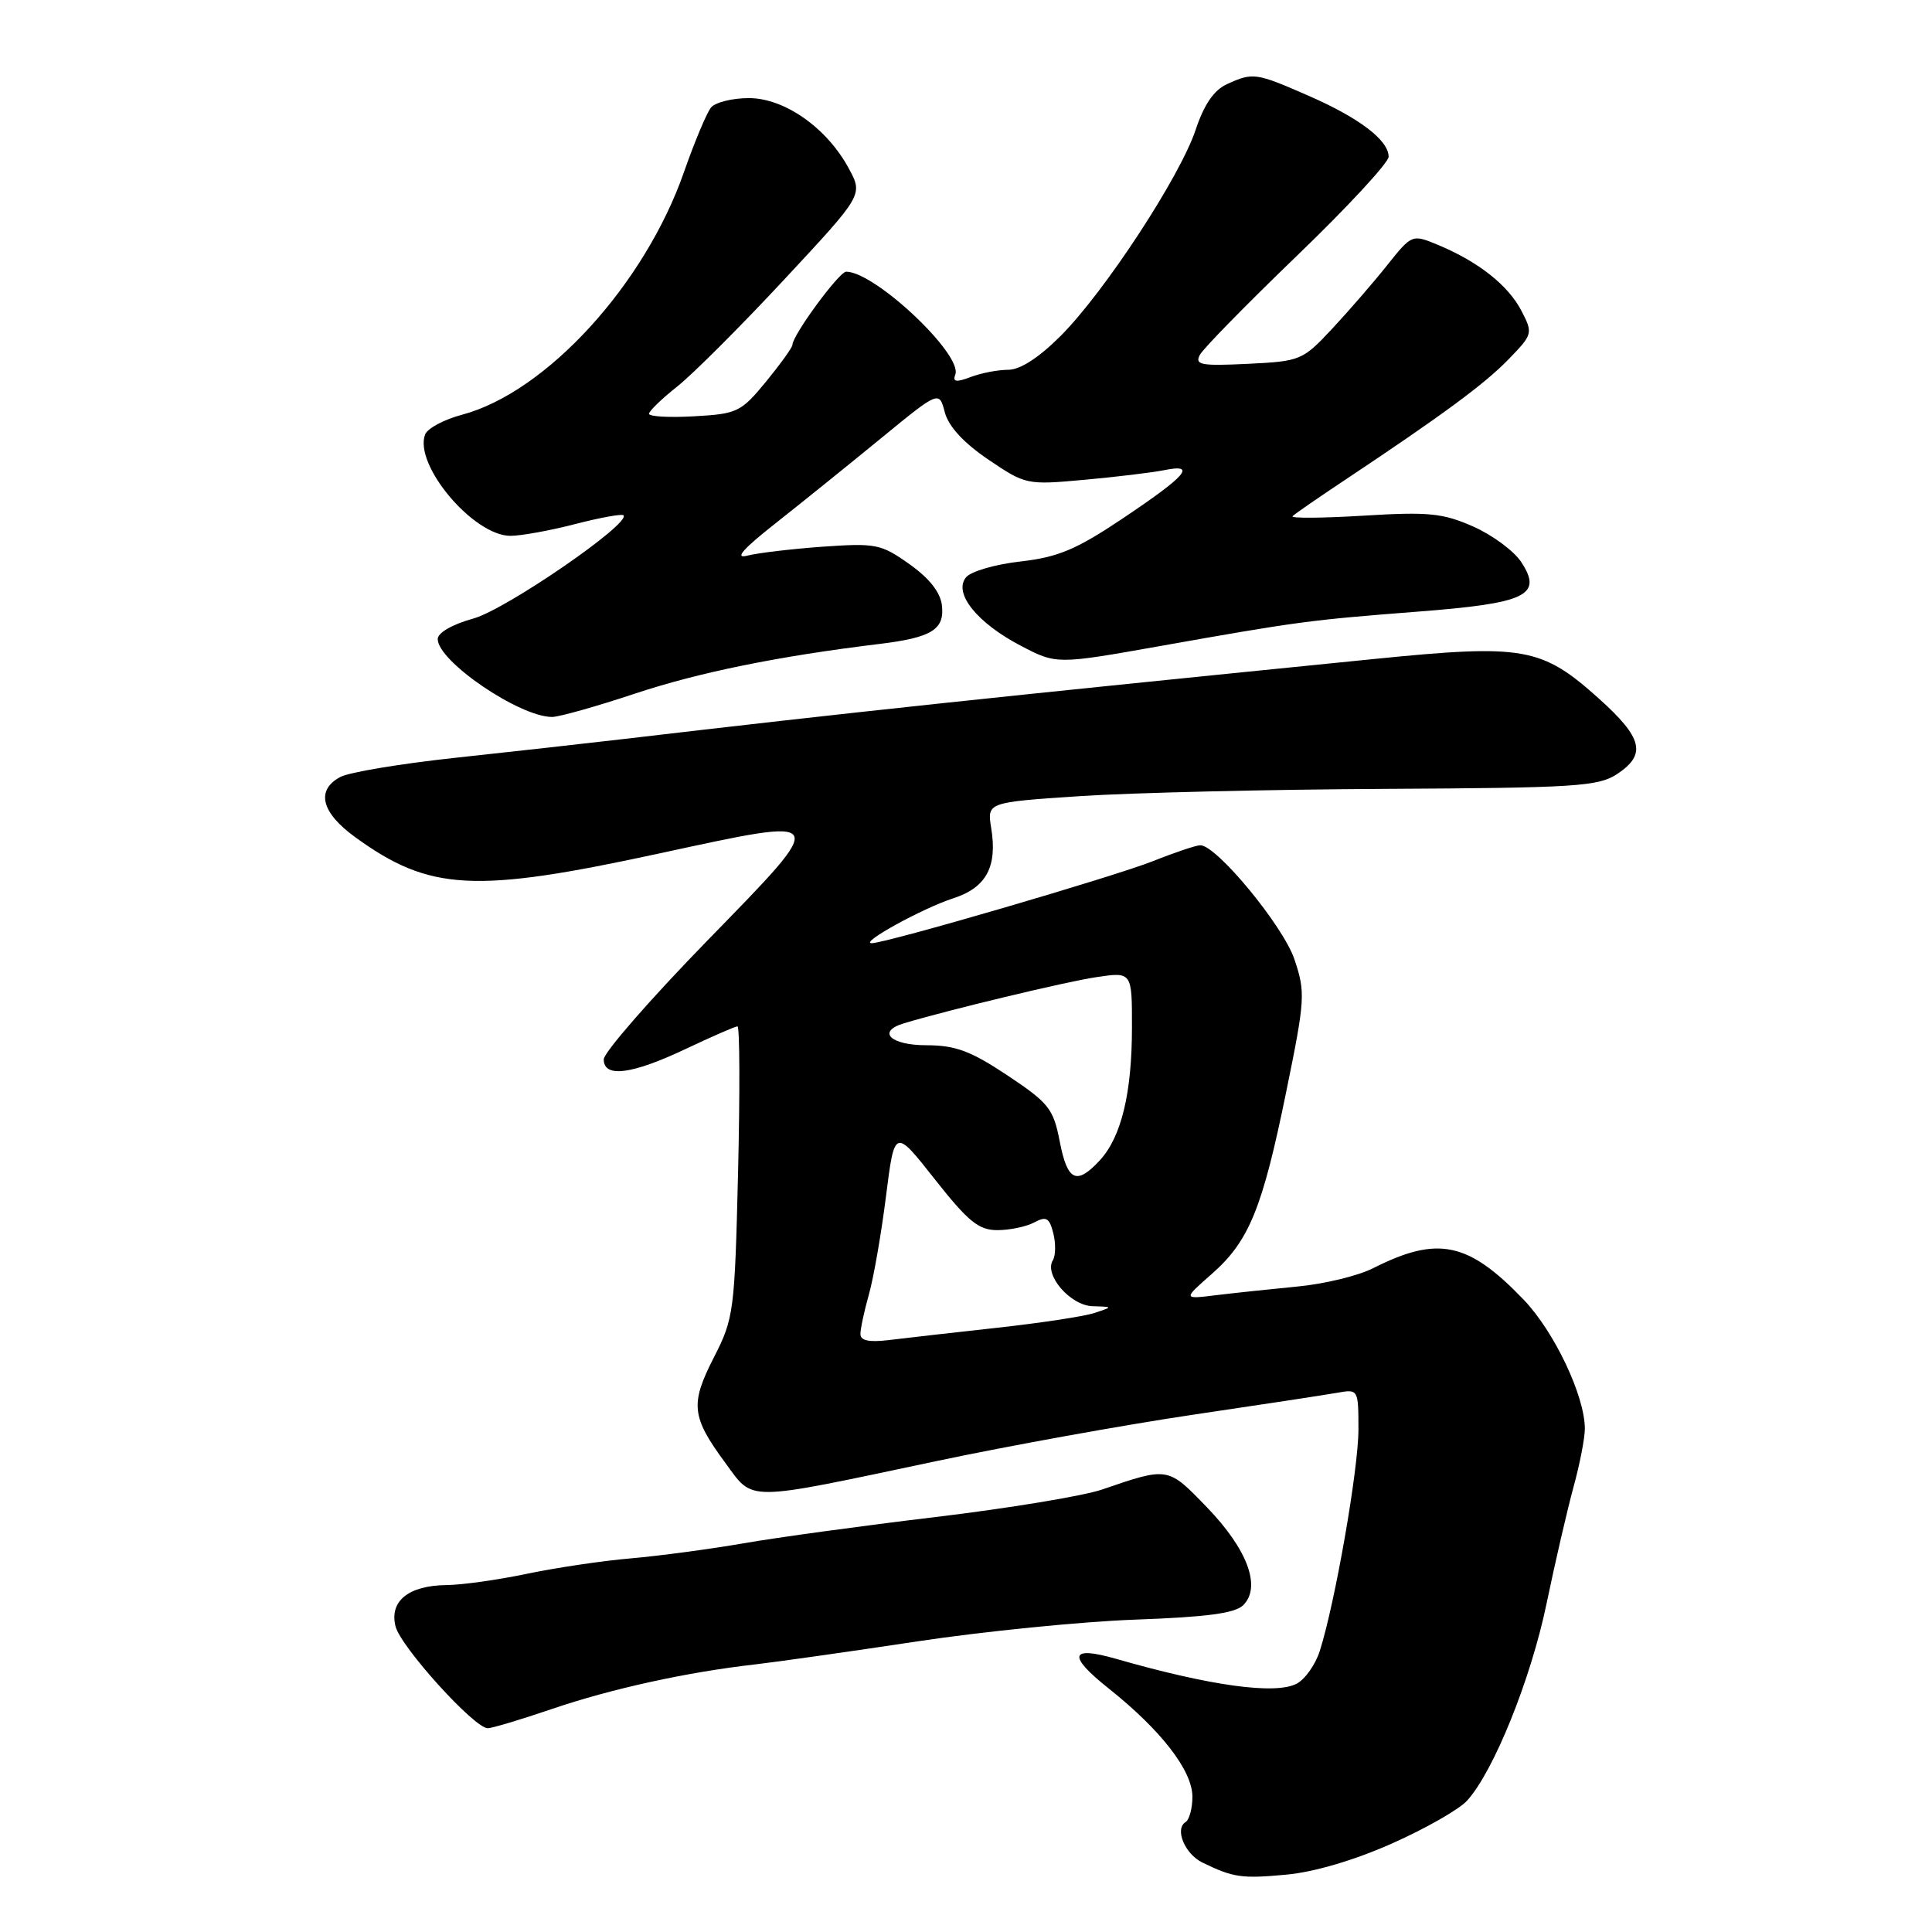 <?xml version="1.0" encoding="UTF-8" standalone="no"?>
<!DOCTYPE svg PUBLIC "-//W3C//DTD SVG 1.1//EN" "http://www.w3.org/Graphics/SVG/1.1/DTD/svg11.dtd" >
<svg xmlns="http://www.w3.org/2000/svg" xmlns:xlink="http://www.w3.org/1999/xlink" version="1.1" viewBox="0 0 256 256">
 <g >
 <path fill="currentColor"
d=" M 184.45 244.27 C 188.88 242.30 193.36 239.75 194.40 238.59 C 197.92 234.72 202.85 222.50 204.93 212.47 C 206.07 206.98 207.68 200.04 208.50 197.03 C 209.33 194.02 210.00 190.55 210.00 189.32 C 210.00 184.98 205.96 176.46 201.90 172.22 C 194.54 164.55 190.52 163.71 181.93 168.05 C 179.96 169.05 175.46 170.14 171.93 170.47 C 168.39 170.81 163.53 171.33 161.12 171.62 C 156.75 172.16 156.75 172.16 160.54 168.83 C 165.51 164.47 167.27 160.16 170.44 144.62 C 172.94 132.40 172.99 131.50 171.52 127.12 C 170.03 122.69 161.21 112.00 159.05 112.00 C 158.51 112.00 155.69 112.94 152.79 114.10 C 147.51 116.19 117.40 124.98 115.50 124.98 C 113.82 124.98 122.26 120.34 126.31 119.03 C 130.68 117.62 132.18 114.86 131.34 109.73 C 130.79 106.31 130.79 106.31 143.14 105.49 C 149.94 105.04 168.10 104.61 183.50 104.53 C 208.69 104.40 211.78 104.21 214.25 102.58 C 218.20 99.98 217.68 97.80 211.90 92.60 C 204.28 85.75 201.93 85.33 182.18 87.31 C 131.15 92.43 112.97 94.36 82.50 97.94 C 77.55 98.52 67.58 99.63 60.35 100.41 C 53.11 101.19 46.25 102.33 45.10 102.95 C 41.82 104.70 42.56 107.67 47.08 110.94 C 56.94 118.08 62.82 118.40 87.34 113.09 C 110.16 108.16 110.02 107.90 93.74 124.62 C 86.18 132.38 80.00 139.47 80.00 140.37 C 80.00 142.85 83.69 142.38 90.84 139.00 C 94.33 137.35 97.42 136.00 97.72 136.00 C 98.02 136.00 98.05 144.66 97.80 155.25 C 97.35 173.83 97.24 174.69 94.59 179.87 C 91.43 186.05 91.61 187.73 96.11 193.84 C 99.91 199.01 98.45 199.02 124.00 193.62 C 133.62 191.58 148.93 188.82 158.00 187.47 C 167.07 186.13 175.74 184.81 177.25 184.54 C 179.97 184.06 180.00 184.11 180.00 189.42 C 180.00 194.69 176.91 212.37 174.88 218.76 C 174.31 220.55 172.94 222.50 171.83 223.09 C 169.04 224.58 160.41 223.40 147.87 219.80 C 141.73 218.04 141.42 219.37 146.93 223.75 C 153.87 229.28 158.00 234.62 158.00 238.08 C 158.00 239.62 157.59 241.13 157.09 241.44 C 155.62 242.36 157.00 245.67 159.33 246.80 C 163.43 248.79 164.51 248.95 170.45 248.40 C 174.13 248.06 179.46 246.49 184.45 244.27 Z  M 73.07 226.47 C 80.95 223.78 90.95 221.58 100.00 220.55 C 103.03 220.20 112.70 218.83 121.50 217.50 C 130.30 216.17 143.30 214.87 150.39 214.61 C 159.89 214.27 163.66 213.77 164.74 212.69 C 167.15 210.28 165.31 205.32 159.96 199.76 C 154.72 194.33 154.84 194.35 146.00 197.38 C 143.53 198.22 133.62 199.86 124.00 201.01 C 114.38 202.16 102.90 203.73 98.50 204.50 C 94.10 205.26 87.40 206.16 83.62 206.49 C 79.83 206.81 73.62 207.74 69.80 208.54 C 65.99 209.34 61.21 210.01 59.18 210.03 C 54.14 210.08 51.57 212.15 52.41 215.50 C 53.09 218.22 62.85 229.00 64.63 229.00 C 65.19 229.00 68.99 227.86 73.07 226.47 Z  M 84.16 91.90 C 92.66 89.08 103.15 86.95 116.50 85.33 C 123.45 84.49 125.18 83.42 124.81 80.22 C 124.61 78.48 123.14 76.62 120.50 74.75 C 116.74 72.08 116.05 71.95 109.00 72.44 C 104.88 72.74 100.38 73.27 99.00 73.63 C 97.28 74.07 98.44 72.75 102.70 69.39 C 106.11 66.70 112.40 61.63 116.67 58.13 C 124.44 51.76 124.44 51.76 125.19 54.63 C 125.69 56.51 127.68 58.67 130.95 60.89 C 135.88 64.23 136.06 64.27 143.63 63.58 C 147.85 63.20 152.66 62.62 154.31 62.29 C 158.63 61.42 157.22 63.04 148.61 68.80 C 142.58 72.83 140.18 73.83 135.22 74.40 C 131.90 74.77 128.65 75.71 128.01 76.49 C 126.28 78.57 129.45 82.53 135.25 85.56 C 140.00 88.04 140.00 88.04 153.75 85.60 C 172.05 82.35 173.51 82.16 187.92 81.04 C 202.28 79.93 204.46 78.88 201.57 74.47 C 200.61 73.01 197.75 70.89 195.21 69.77 C 191.18 67.99 189.31 67.80 180.66 68.33 C 175.20 68.66 170.98 68.69 171.27 68.40 C 171.56 68.10 174.66 65.96 178.15 63.64 C 191.18 54.97 196.72 50.88 199.90 47.60 C 203.10 44.30 203.14 44.16 201.60 41.19 C 199.86 37.82 195.92 34.70 190.61 32.48 C 187.10 31.02 187.10 31.02 183.80 35.15 C 181.99 37.43 178.70 41.22 176.50 43.58 C 172.60 47.75 172.32 47.87 165.33 48.21 C 159.13 48.51 158.28 48.35 158.99 47.02 C 159.44 46.17 165.26 40.24 171.91 33.83 C 178.56 27.43 184.00 21.55 184.00 20.77 C 184.00 18.58 180.11 15.62 173.37 12.68 C 166.41 9.63 166.02 9.58 162.58 11.15 C 160.86 11.93 159.55 13.84 158.44 17.17 C 156.38 23.39 146.35 38.70 140.53 44.52 C 137.65 47.40 135.17 49.00 133.59 49.00 C 132.24 49.00 130.00 49.43 128.61 49.96 C 126.69 50.69 126.21 50.61 126.58 49.64 C 127.60 47.00 115.93 36.00 112.12 36.00 C 111.19 36.00 105.00 44.43 105.00 45.70 C 105.00 46.03 103.43 48.21 101.51 50.56 C 98.19 54.60 97.70 54.84 92.00 55.16 C 88.70 55.35 86.00 55.20 86.00 54.83 C 86.00 54.47 87.70 52.82 89.78 51.18 C 91.85 49.53 98.23 43.15 103.95 37.00 C 114.36 25.82 114.36 25.82 112.48 22.34 C 109.59 16.96 103.97 13.00 99.23 13.00 C 97.04 13.00 94.78 13.56 94.21 14.25 C 93.65 14.94 92.04 18.77 90.64 22.77 C 85.44 37.70 72.36 52.00 61.20 54.96 C 58.83 55.59 56.64 56.76 56.33 57.57 C 54.80 61.58 62.73 71.00 67.64 71.00 C 69.05 71.00 72.91 70.30 76.22 69.44 C 79.52 68.59 82.40 68.06 82.61 68.28 C 83.66 69.33 67.04 80.76 62.75 81.95 C 59.93 82.73 58.00 83.84 58.00 84.68 C 58.00 87.62 68.83 95.00 73.16 95.00 C 74.07 95.00 79.02 93.61 84.16 91.90 Z  M 114.01 176.76 C 114.01 176.07 114.52 173.70 115.14 171.50 C 115.76 169.30 116.78 163.45 117.40 158.50 C 118.54 149.50 118.54 149.50 123.86 156.25 C 128.30 161.88 129.68 163.00 132.16 163.00 C 133.79 163.00 135.99 162.54 137.04 161.98 C 138.64 161.12 139.05 161.36 139.57 163.42 C 139.91 164.78 139.88 166.38 139.51 166.99 C 138.31 168.92 141.83 172.99 144.77 173.08 C 147.50 173.16 147.50 173.16 145.00 173.98 C 143.62 174.43 137.78 175.32 132.00 175.95 C 126.22 176.59 119.81 177.31 117.75 177.57 C 115.15 177.88 114.00 177.64 114.01 176.76 Z  M 140.42 151.25 C 139.58 146.91 138.98 146.15 133.50 142.50 C 128.61 139.25 126.62 138.51 122.75 138.50 C 118.00 138.50 116.14 136.70 119.75 135.60 C 125.55 133.85 141.22 130.08 145.25 129.48 C 150.00 128.77 150.00 128.77 149.99 136.14 C 149.99 144.86 148.58 150.66 145.73 153.75 C 142.64 157.09 141.44 156.52 140.42 151.25 Z "/>
</g>
</svg>